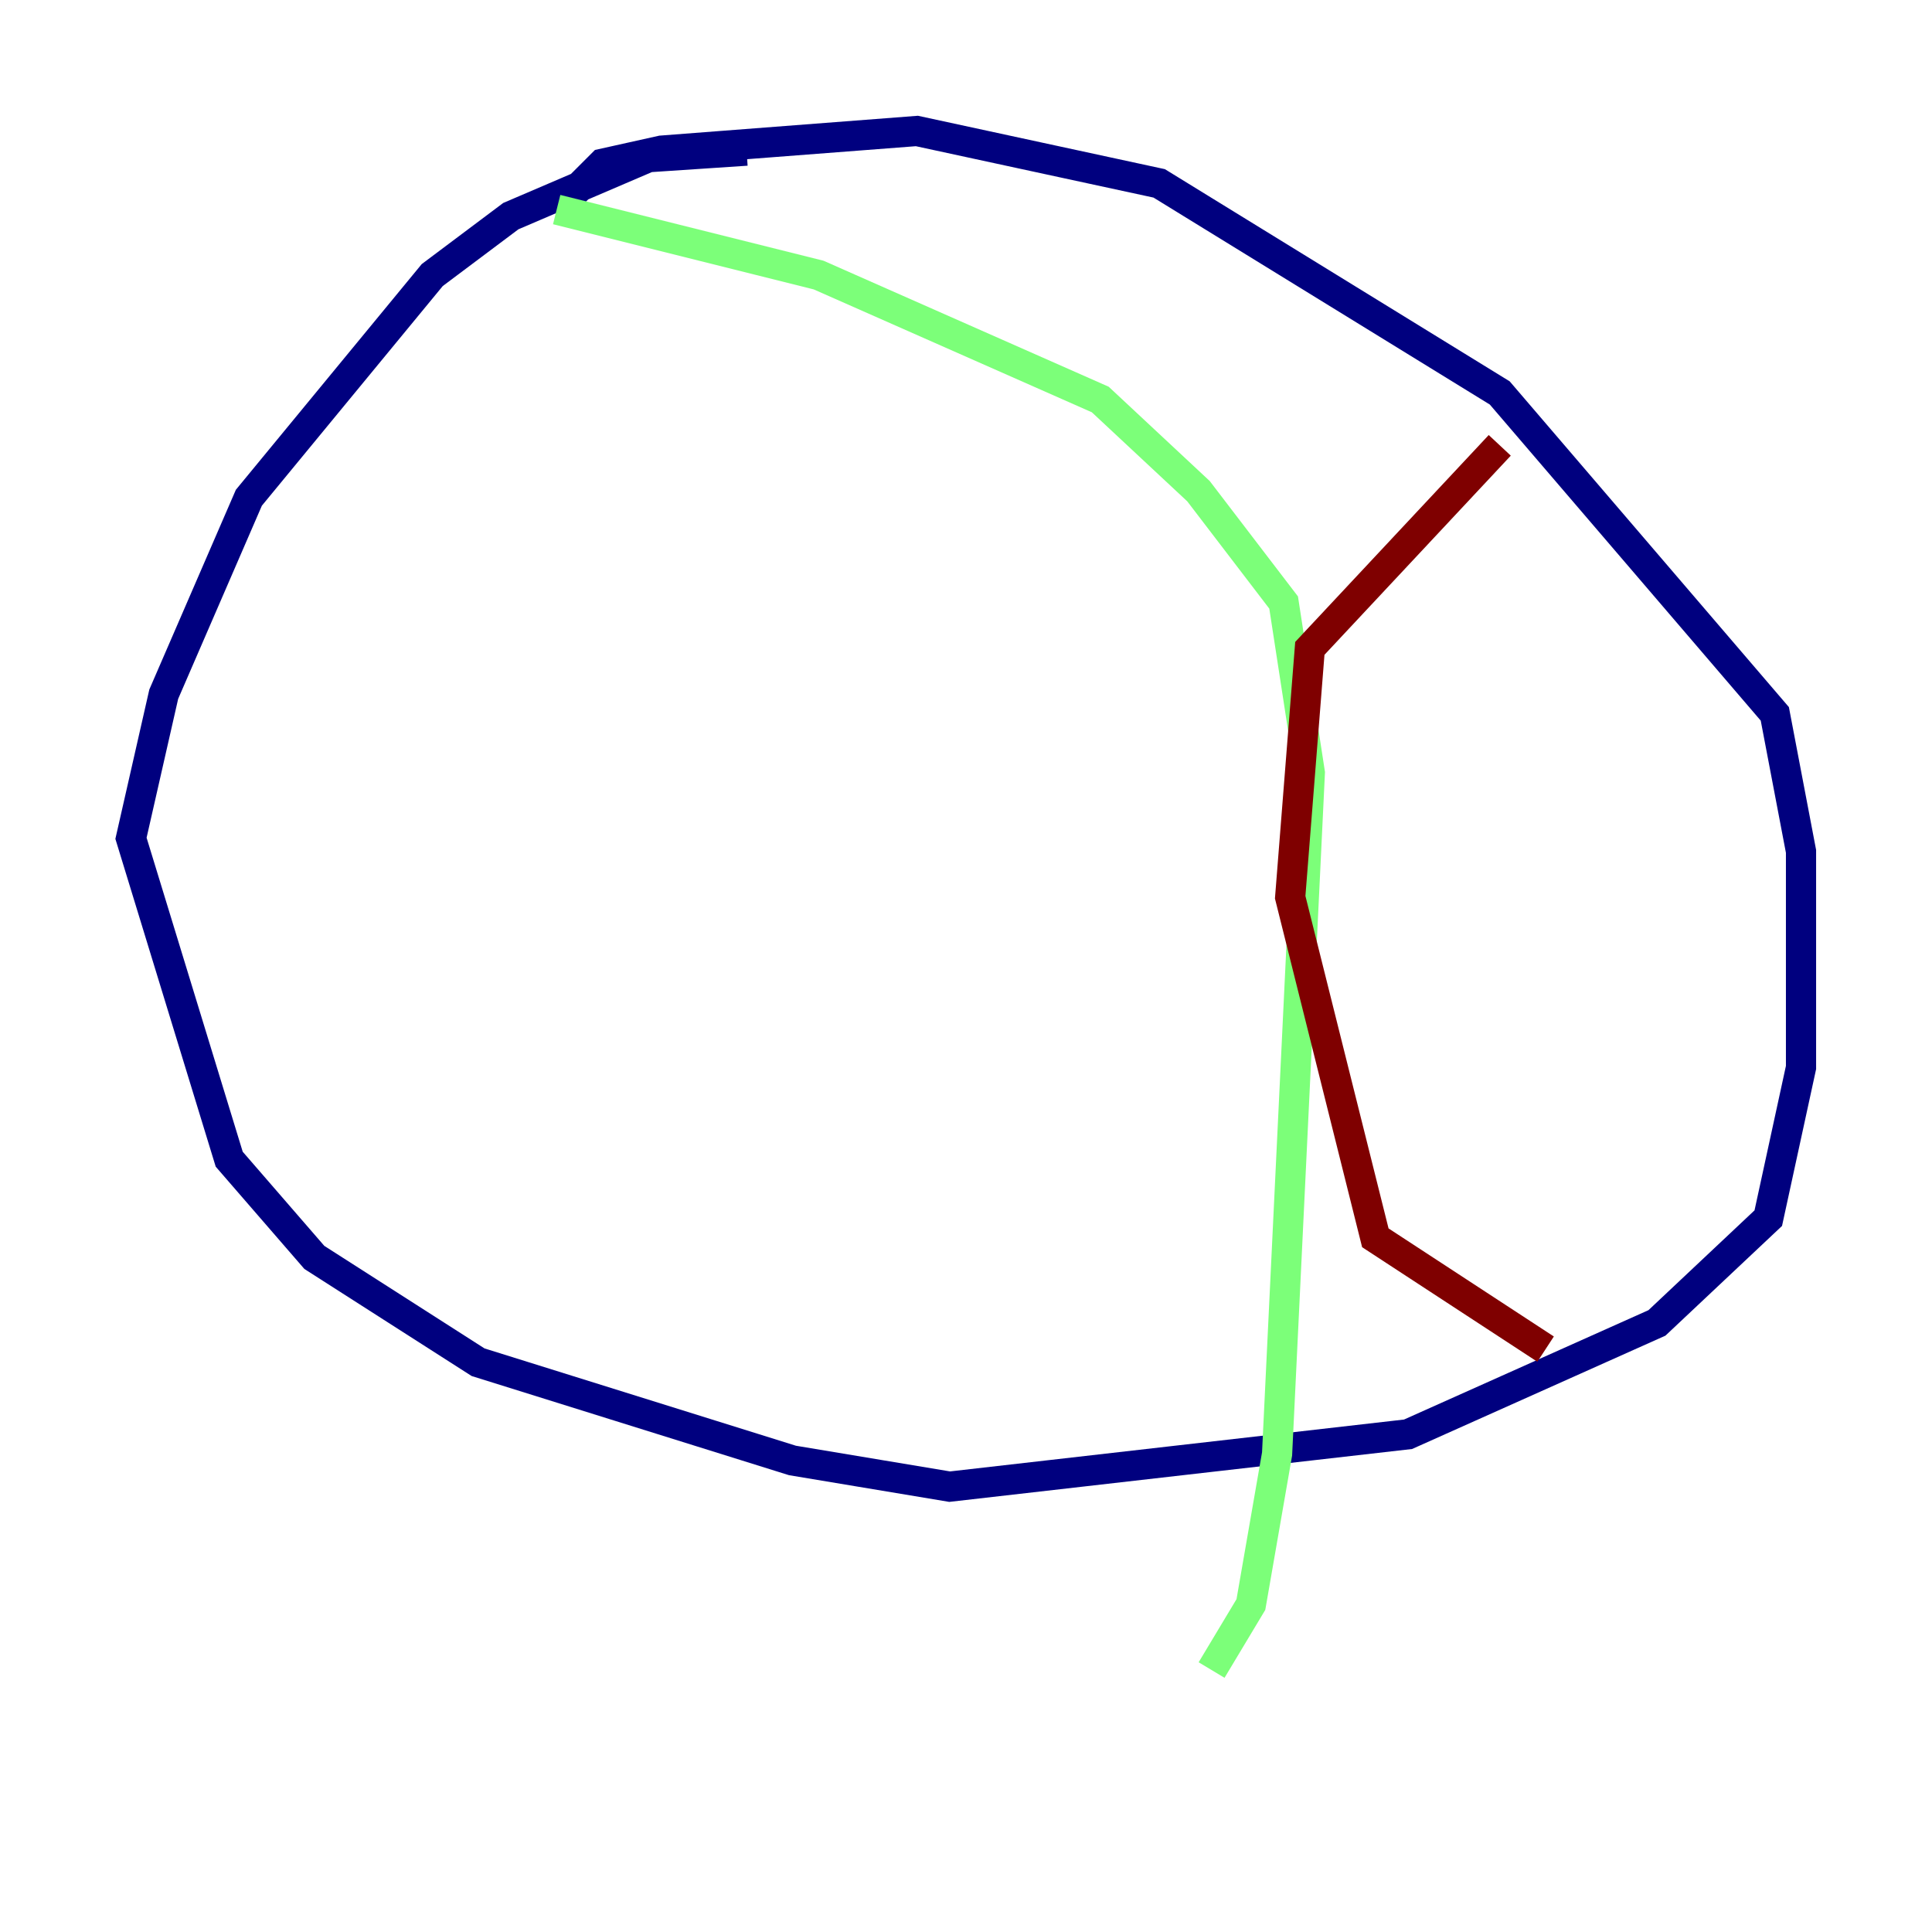 <?xml version="1.0" encoding="utf-8" ?>
<svg baseProfile="tiny" height="128" version="1.2" viewBox="0,0,128,128" width="128" xmlns="http://www.w3.org/2000/svg" xmlns:ev="http://www.w3.org/2001/xml-events" xmlns:xlink="http://www.w3.org/1999/xlink"><defs /><polyline fill="none" points="49.464,9.98 42.956,10.414 33.844,14.319 28.637,18.224 16.488,32.976 10.848,45.993 8.678,55.539 15.186,76.8 20.827,83.308 31.675,90.251 52.502,96.759 62.915,98.495 93.288,95.024 109.776,87.647 117.153,80.705 119.322,70.725 119.322,56.407 117.586,47.295 99.363,26.034 76.8,12.149 60.746,8.678 43.824,9.98 39.919,10.848 36.881,13.885" stroke="#00007f" stroke-width="2" /><polyline fill="none" points="36.881,13.885 54.237,18.224 72.895,26.468 79.403,32.542 85.044,39.919 86.78,51.2 84.61,96.325 82.875,106.305 80.271,110.644" stroke="#7cff79" stroke-width="2" /><polyline fill="none" points="99.363,29.505 86.78,42.956 85.478,59.444 91.119,82.007 102.4,89.383" stroke="#7f0000" stroke-width="2" /></svg>